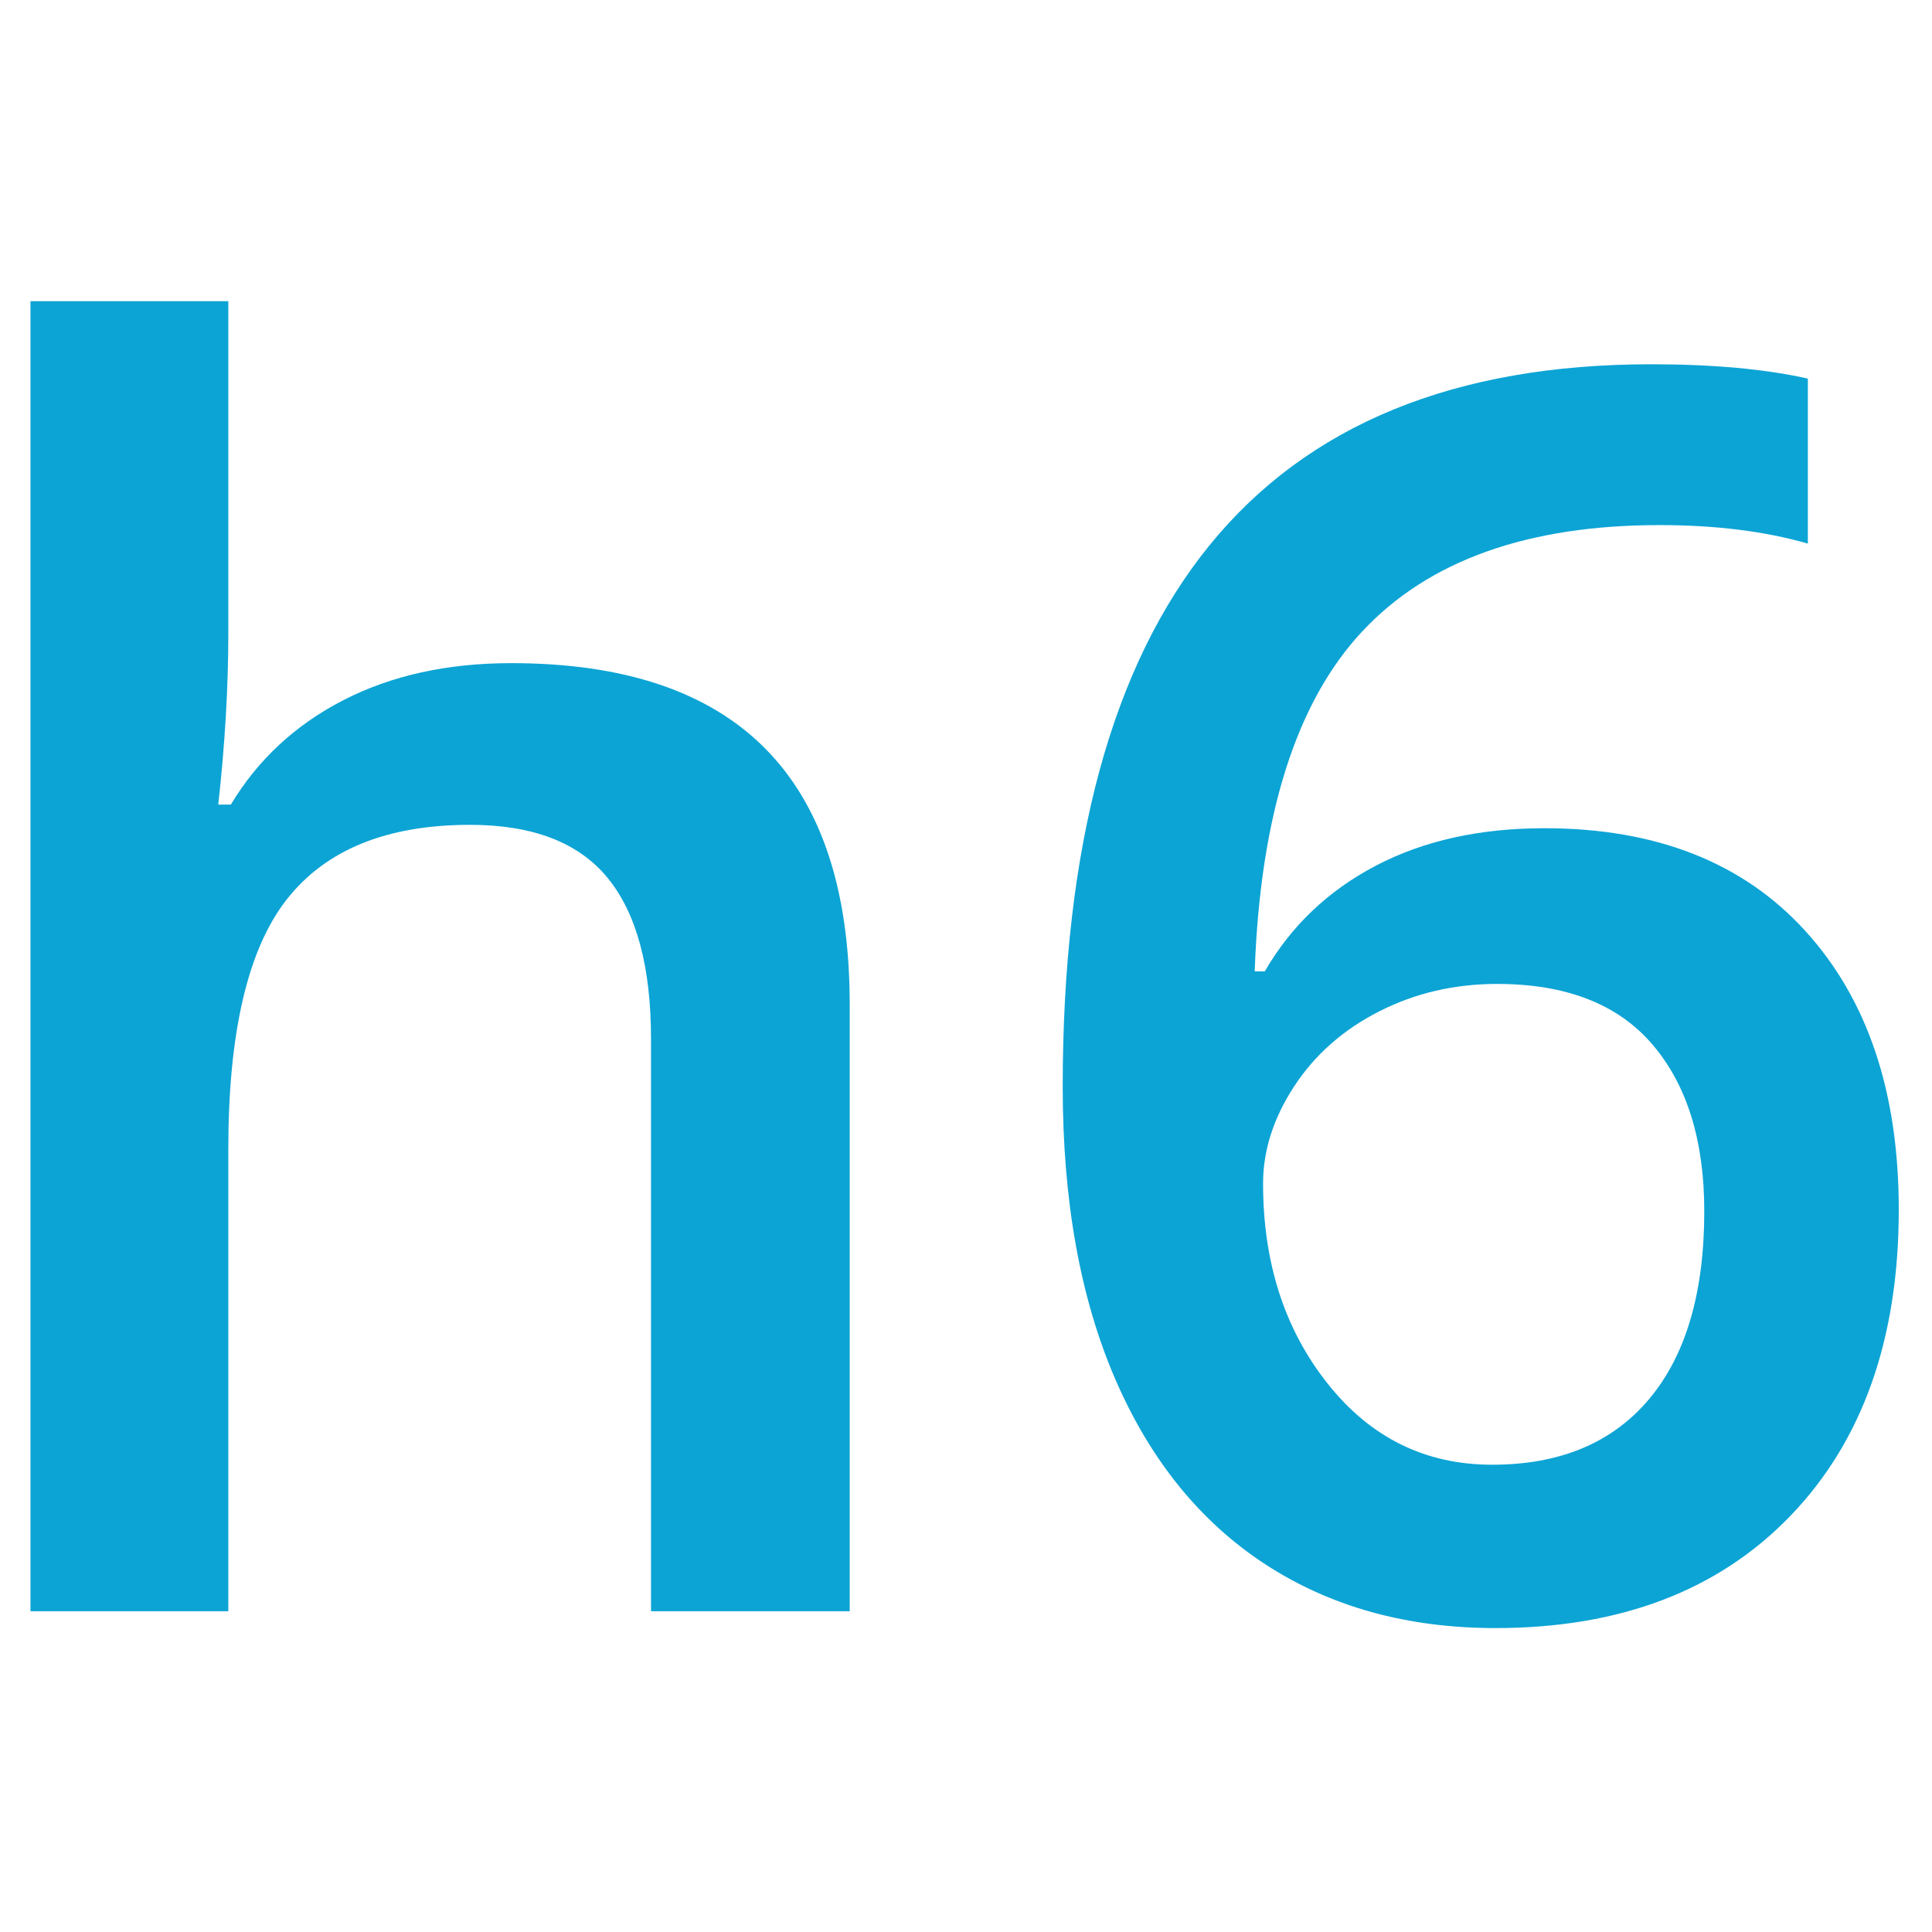 <svg clip-rule="evenodd" fill-rule="evenodd" stroke-linejoin="round" stroke-miterlimit="2" viewBox="0 0 16 16" xmlns="http://www.w3.org/2000/svg"><path d="m22.63 24.916c0-3.955-1.963-5.933-5.889-5.933-1.113 0-2.087.215-2.922.645s-1.487 1.035-1.956 1.816h-.219c.117-1.054.175-2.045.175-2.973v-5.786h-3.442v22.793h3.442v-8.042c0-2.032.34-3.479 1.018-4.344.679-.864 1.741-1.296 3.186-1.296 1.094 0 1.892.308 2.395.923s.755 1.548.755 2.798v9.961h3.457zm4.621 6.526c.611 1.411 1.482 2.485 2.615 3.223 1.133.737 2.466 1.106 3.999 1.106 2.168 0 3.88-.652 5.135-1.956 1.254-1.304 1.882-3.079 1.882-5.325 0-2.041-.542-3.657-1.626-4.848-1.084-1.192-2.598-1.787-4.541-1.787-1.123 0-2.1.217-2.93.651-.83.435-1.475 1.048-1.933 1.839h-.176c.097-2.715.722-4.688 1.875-5.918 1.152-1.231 2.876-1.846 5.171-1.846.976 0 1.836.108 2.578.322v-2.871c-.742-.166-1.651-.249-2.725-.249-6.826 0-10.239 4.19-10.239 12.569 0 1.982.305 3.679.915 5.09zm3.692.073c-.747-.942-1.121-2.102-1.121-3.479 0-.576.181-1.14.542-1.692.361-.551.855-.986 1.48-1.303.625-.318 1.308-.477 2.051-.477 1.201 0 2.102.352 2.702 1.055.601.703.901 1.67.901 2.901 0 1.416-.32 2.504-.959 3.266-.64.762-1.551 1.143-2.732 1.143-1.163 0-2.117-.471-2.864-1.414z" fill="#0ca4d5" fill-rule="nonzero" transform="matrix(.476 0 0 .476 -3.735 -3.544)"/></svg>